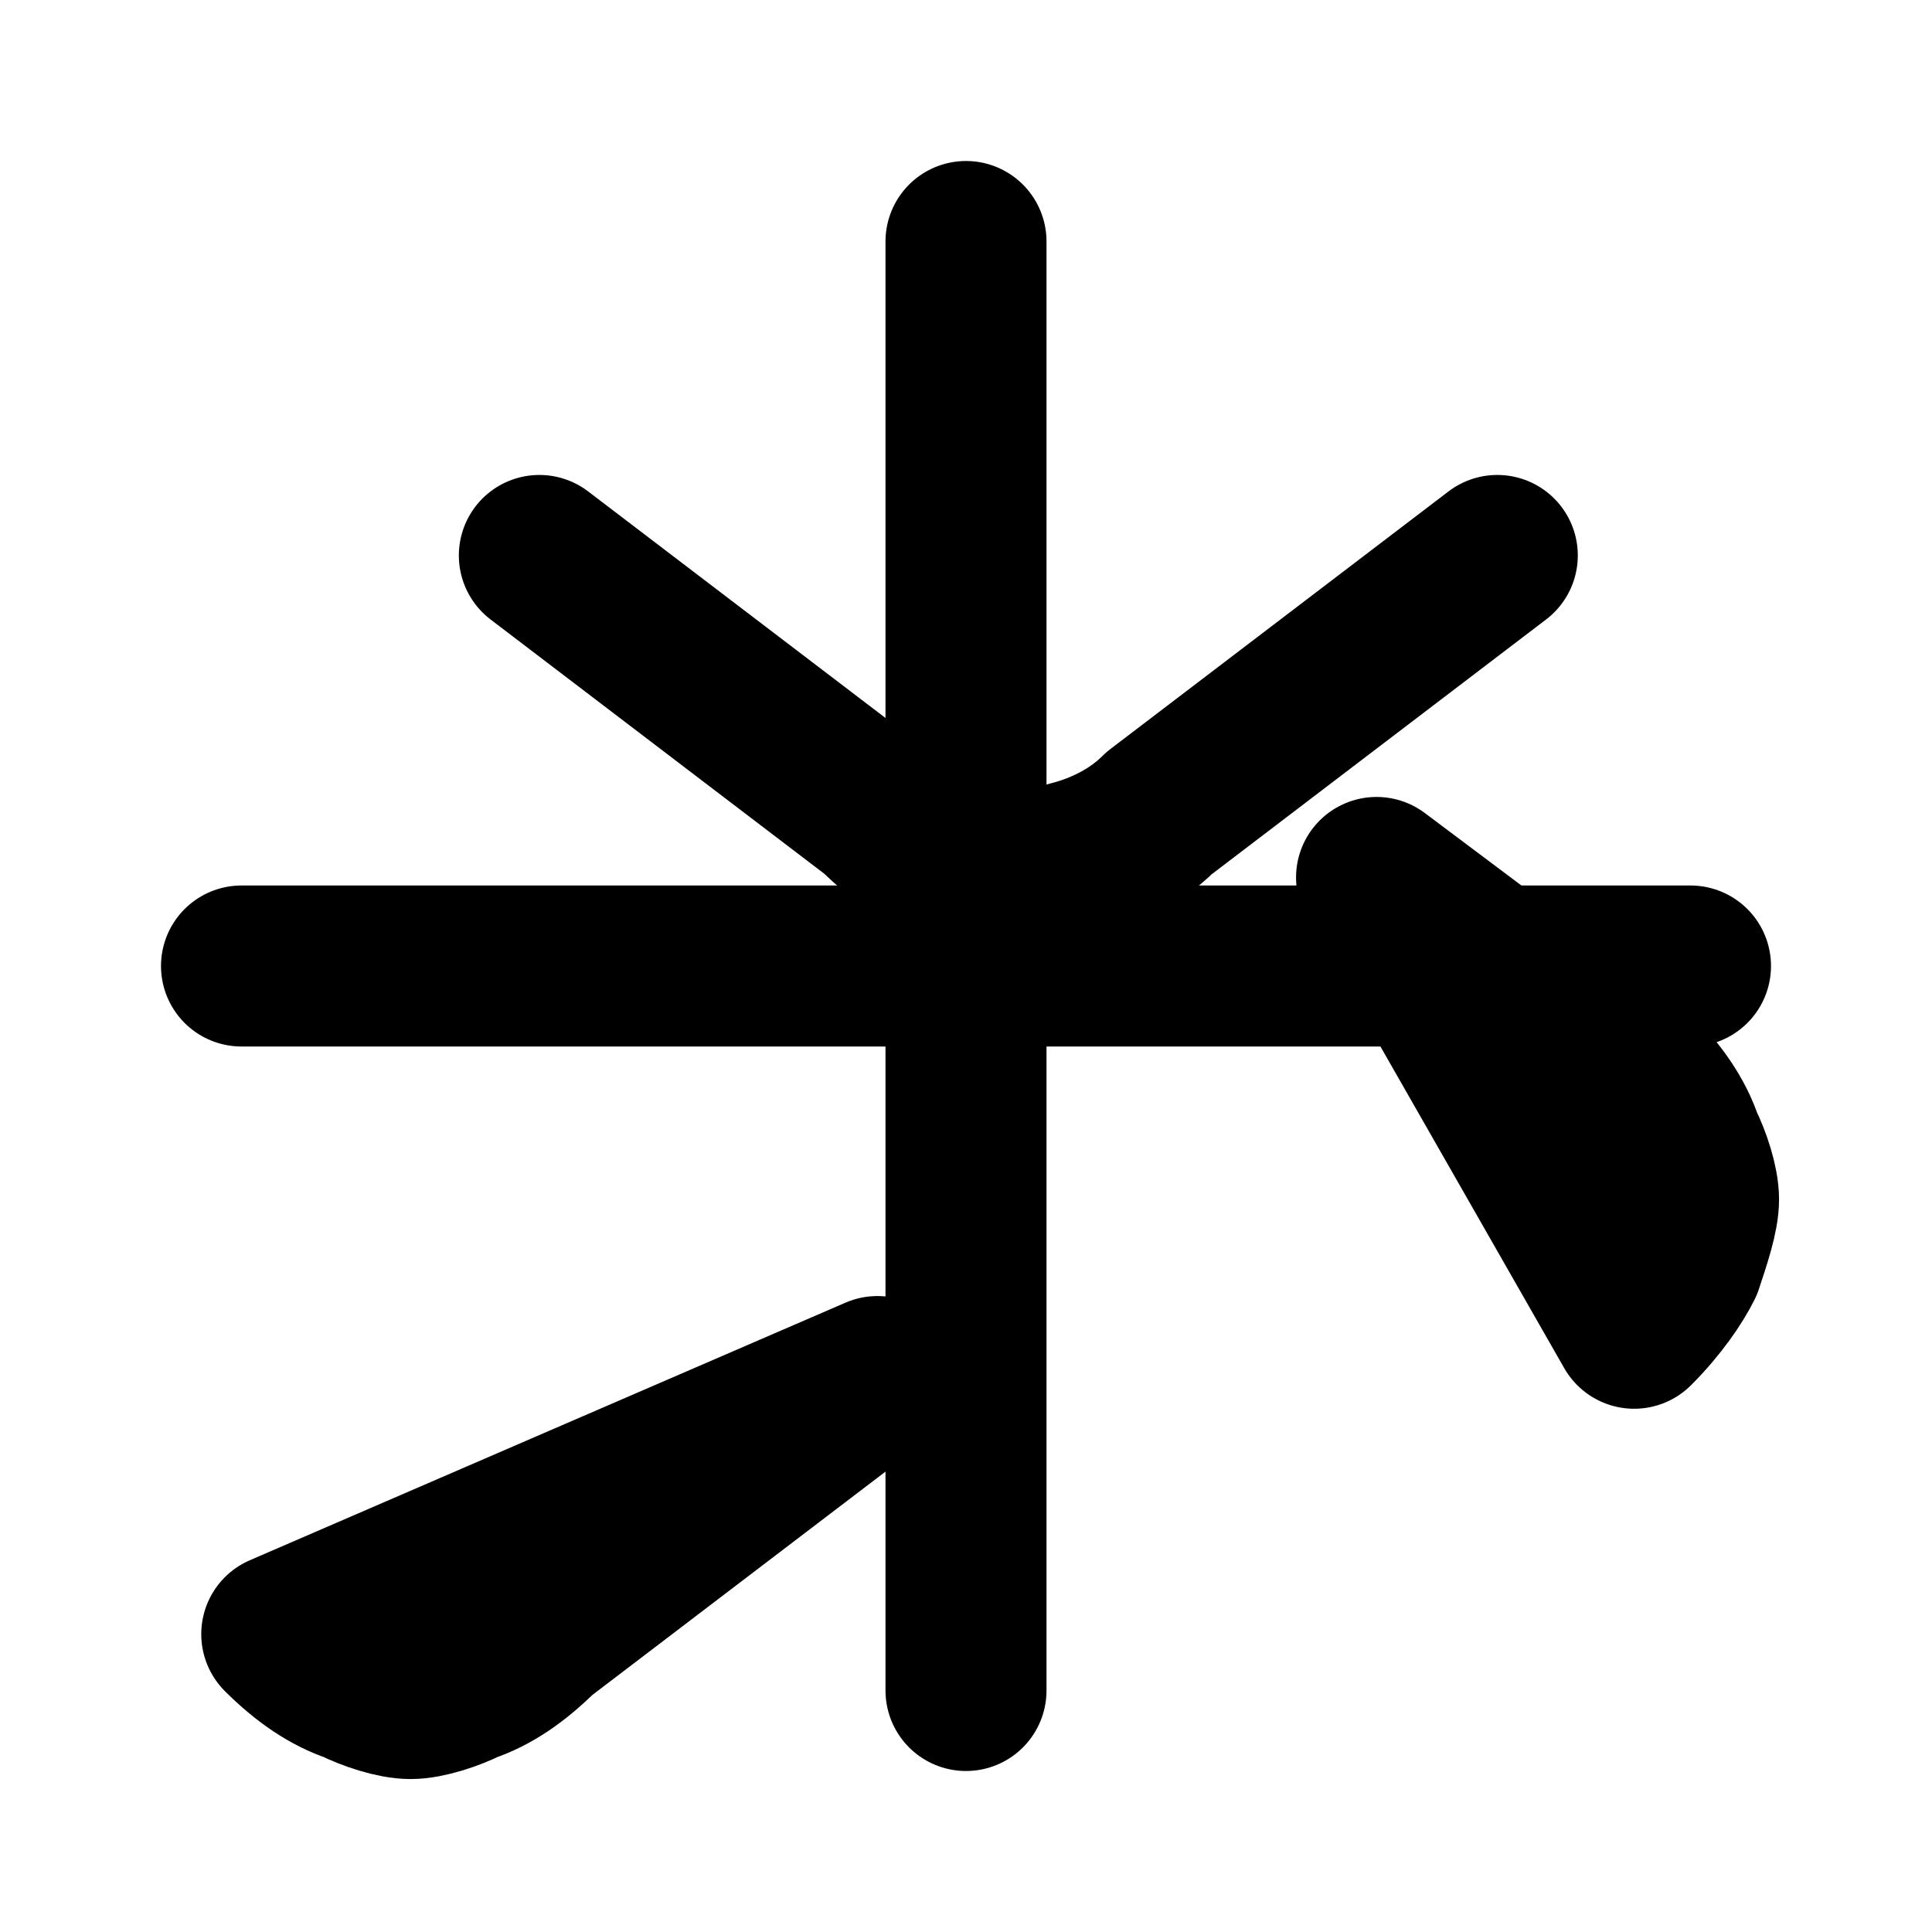 <svg width="24" height="24" viewBox="0 0 24 24" fill="none" xmlns="http://www.w3.org/2000/svg">
<path d="M12 21V3M21 12H3" stroke="currentColor" stroke-width="2" stroke-linecap="round" stroke-linejoin="round"/>
<path d="M18.6 6.9L14.4 10.1C14.1 10.4 13.7 10.6 13.3 10.7C13.1 10.8 12.8 10.9 12.6 10.9C12.4 10.9 12.1 10.8 11.9 10.7C11.5 10.6 11.2 10.4 10.9 10.1L6.7 6.9M10.9 17.1L6.7 20.3C6.4 20.6 6.1 20.8 5.8 20.9C5.6 21 5.3 21.1 5.1 21.1C4.9 21.1 4.6 21 4.4 20.9C4.1 20.8 3.8 20.6 3.5 20.3L10.9 17.1M17.1 10.9L20.3 13.3C20.6 13.6 20.8 13.9 20.9 14.2C21 14.4 21.1 14.7 21.1 14.9C21.1 15.1 21 15.4 20.9 15.7C20.8 15.9 20.6 16.2 20.3 16.5L17.1 10.9" stroke="currentColor" stroke-width="2" stroke-linecap="round" stroke-linejoin="round"/>
</svg>